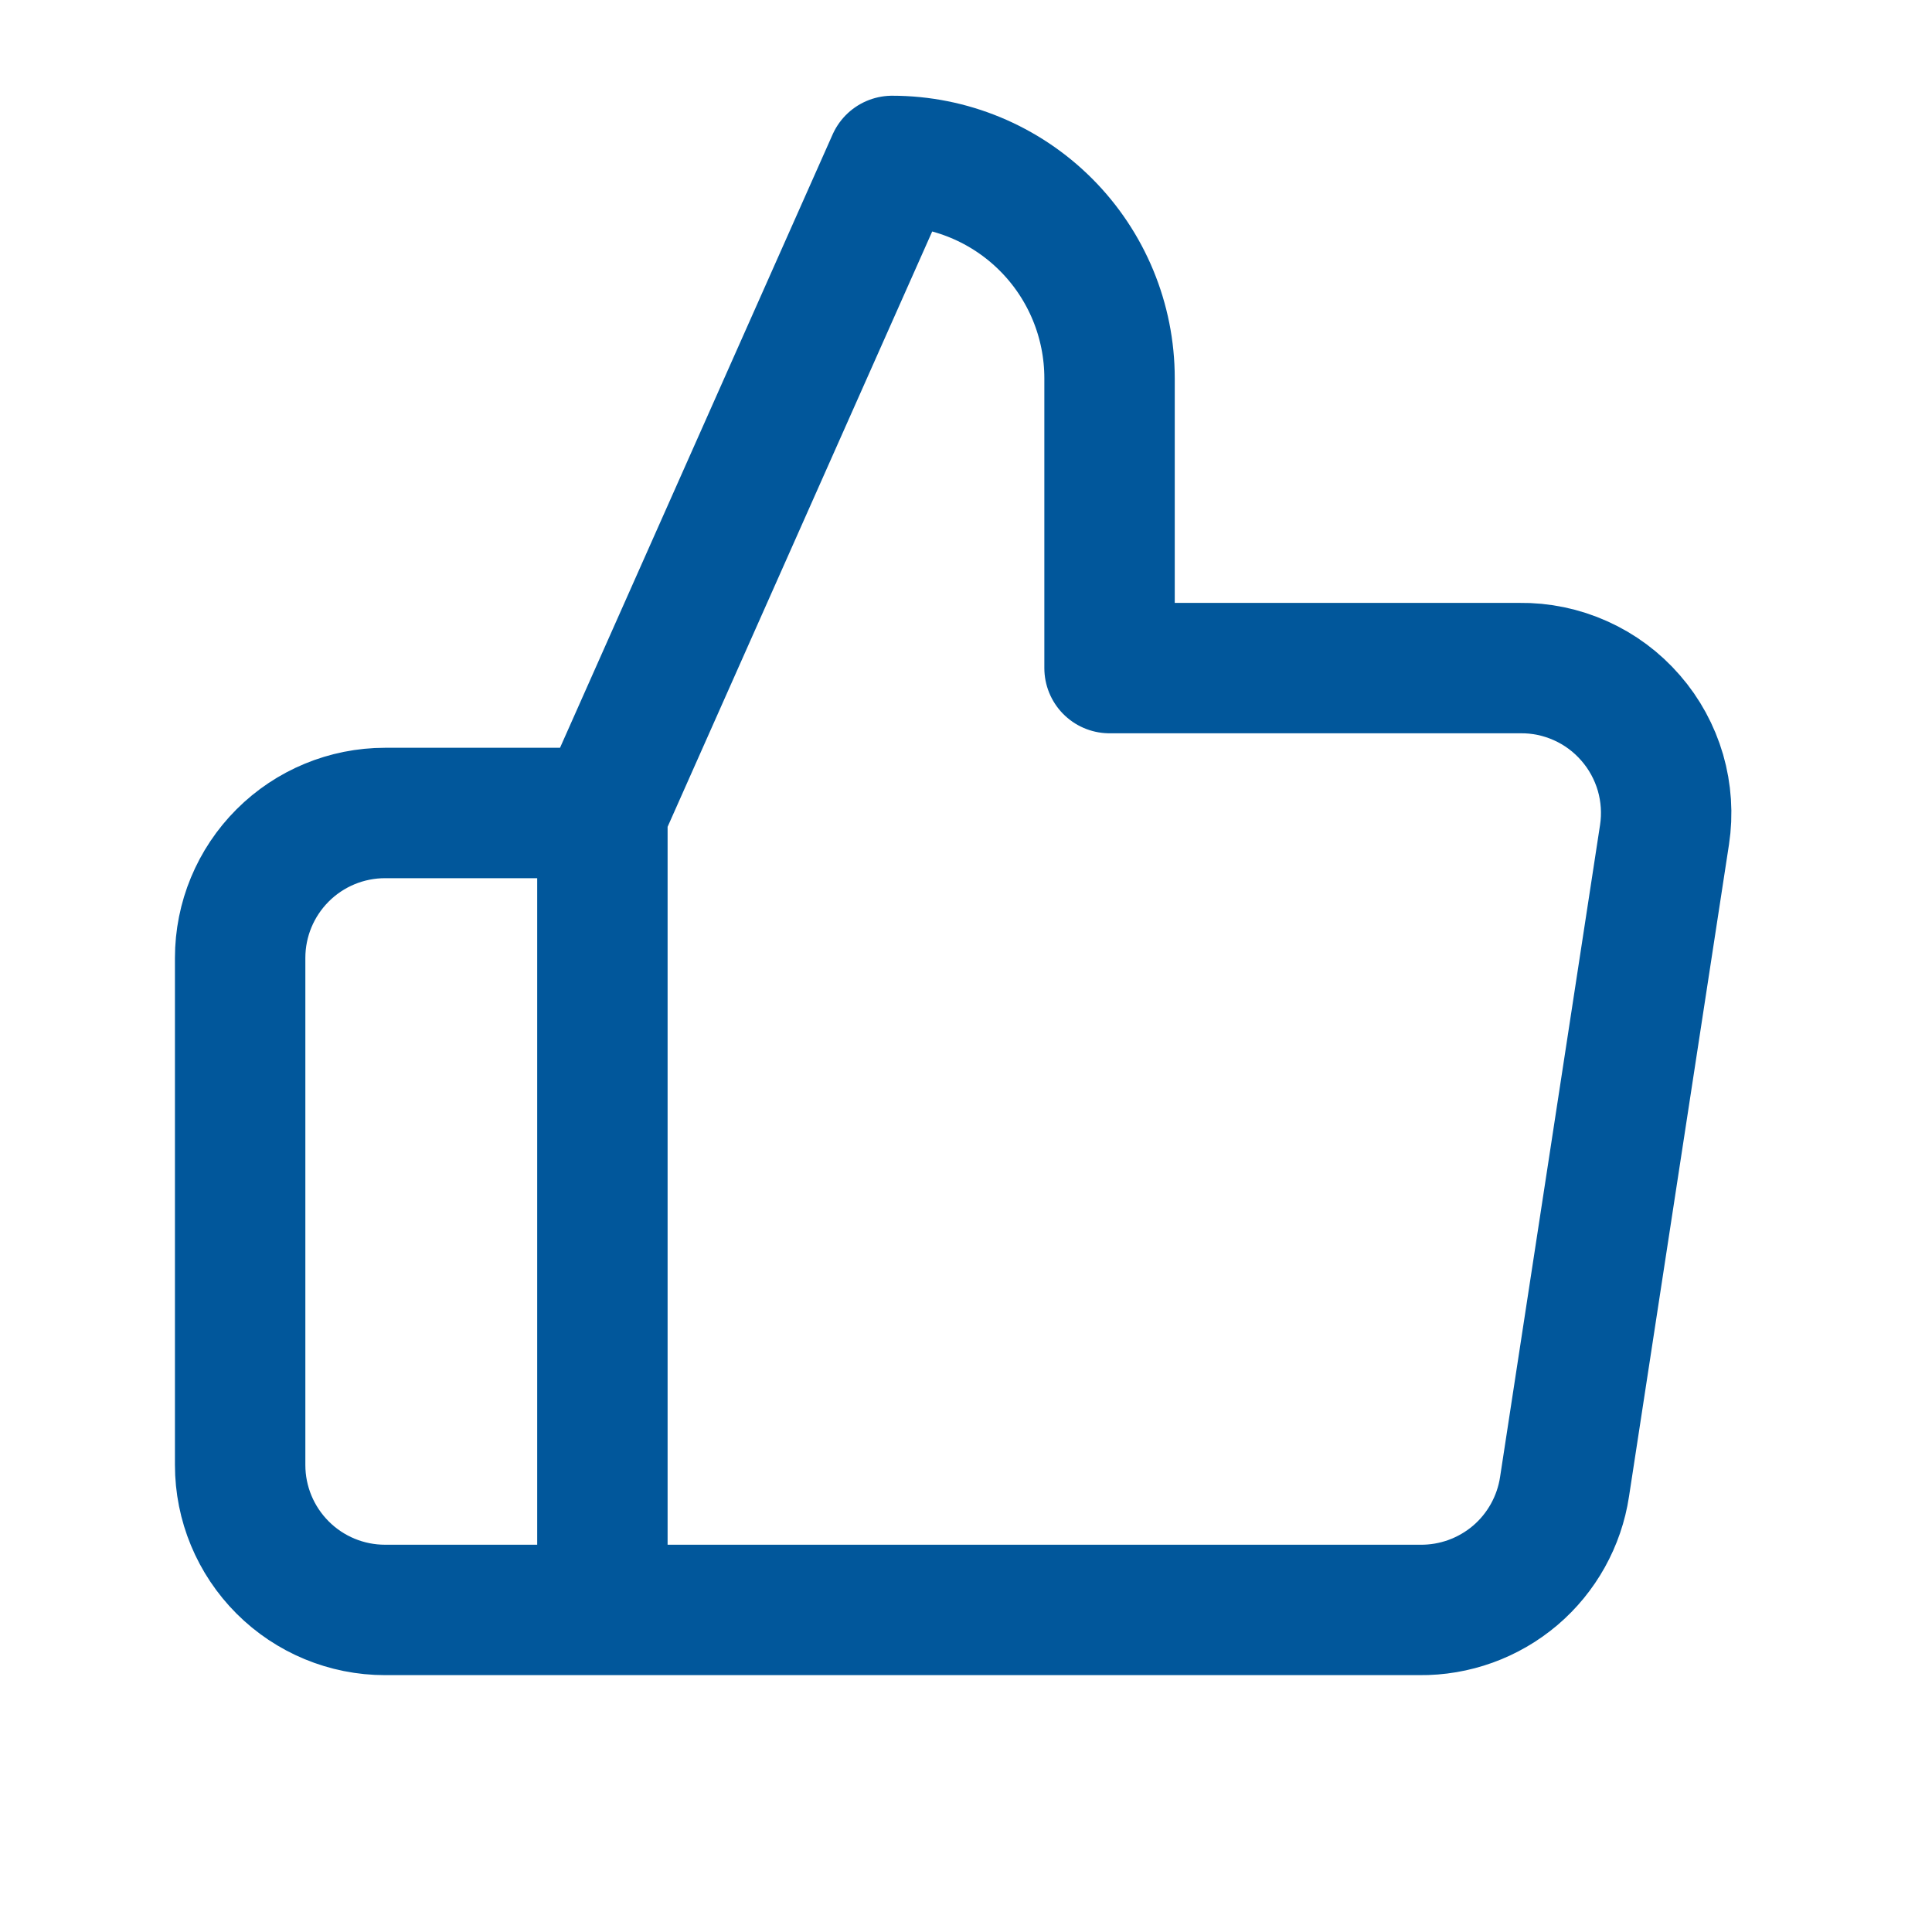 <svg width="20" height="20" viewBox="0 0 20 20" fill="none" xmlns="http://www.w3.org/2000/svg">
<path d="M6.236 16.666H3.986C3.588 16.666 3.207 16.508 2.926 16.227C2.644 15.945 2.486 15.564 2.486 15.166V9.916C2.486 9.518 2.644 9.137 2.926 8.855C3.207 8.574 3.588 8.416 3.986 8.416H6.236M11.486 6.916V3.916C11.486 3.319 11.249 2.747 10.827 2.325C10.405 1.903 9.833 1.666 9.236 1.666L6.236 8.416V16.666H14.696C15.058 16.67 15.409 16.543 15.685 16.309C15.96 16.075 16.142 15.748 16.196 15.391L17.231 8.641C17.264 8.426 17.249 8.206 17.189 7.998C17.128 7.789 17.023 7.596 16.88 7.432C16.737 7.267 16.561 7.136 16.362 7.047C16.164 6.958 15.949 6.913 15.731 6.916H11.486Z" stroke="#01579B" stroke-width="1.35" stroke-linecap="round" stroke-linejoin="round"/>
</svg>
